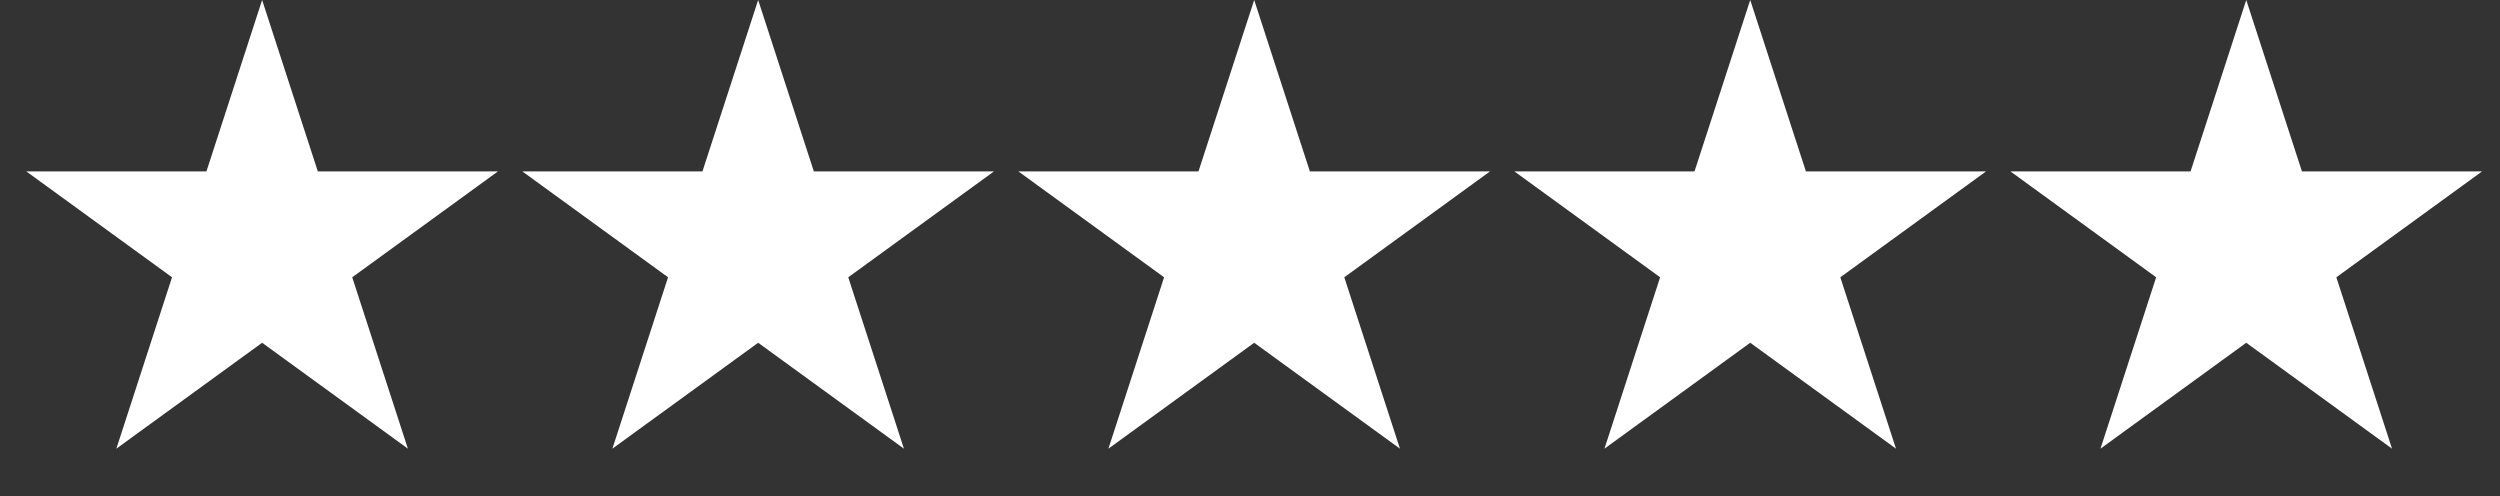 <svg width="126" height="25" viewBox="0 0 126 25" fill="none" xmlns="http://www.w3.org/2000/svg">
<rect x="0" y="0" width="126" height="25" fill="#333333" stroke="none"/>
<path d="M13.211 0L16.017 8.637H25.099L17.752 13.975L20.558 22.613L13.211 17.275L5.864 22.613L8.67 13.975L1.323 8.637H10.405L13.211 0Z" fill="white"/>
<path d="M38.211 0L41.017 8.637H50.099L42.752 13.975L45.558 22.613L38.211 17.275L30.864 22.613L33.67 13.975L26.323 8.637H35.404L38.211 0Z" fill="white"/>
<path d="M63.211 0L66.017 8.637H75.099L67.752 13.975L70.558 22.613L63.211 17.275L55.864 22.613L58.67 13.975L51.323 8.637H60.404L63.211 0Z" fill="white"/>
<path d="M88.211 0L91.017 8.637H100.099L92.752 13.975L95.558 22.613L88.211 17.275L80.864 22.613L83.67 13.975L76.323 8.637H85.404L88.211 0Z" fill="white"/>
<path d="M113.211 0L116.017 8.637H125.099L117.752 13.975L120.558 22.613L113.211 17.275L105.864 22.613L108.67 13.975L101.323 8.637H110.405L113.211 0Z" fill="white"/>
</svg>
